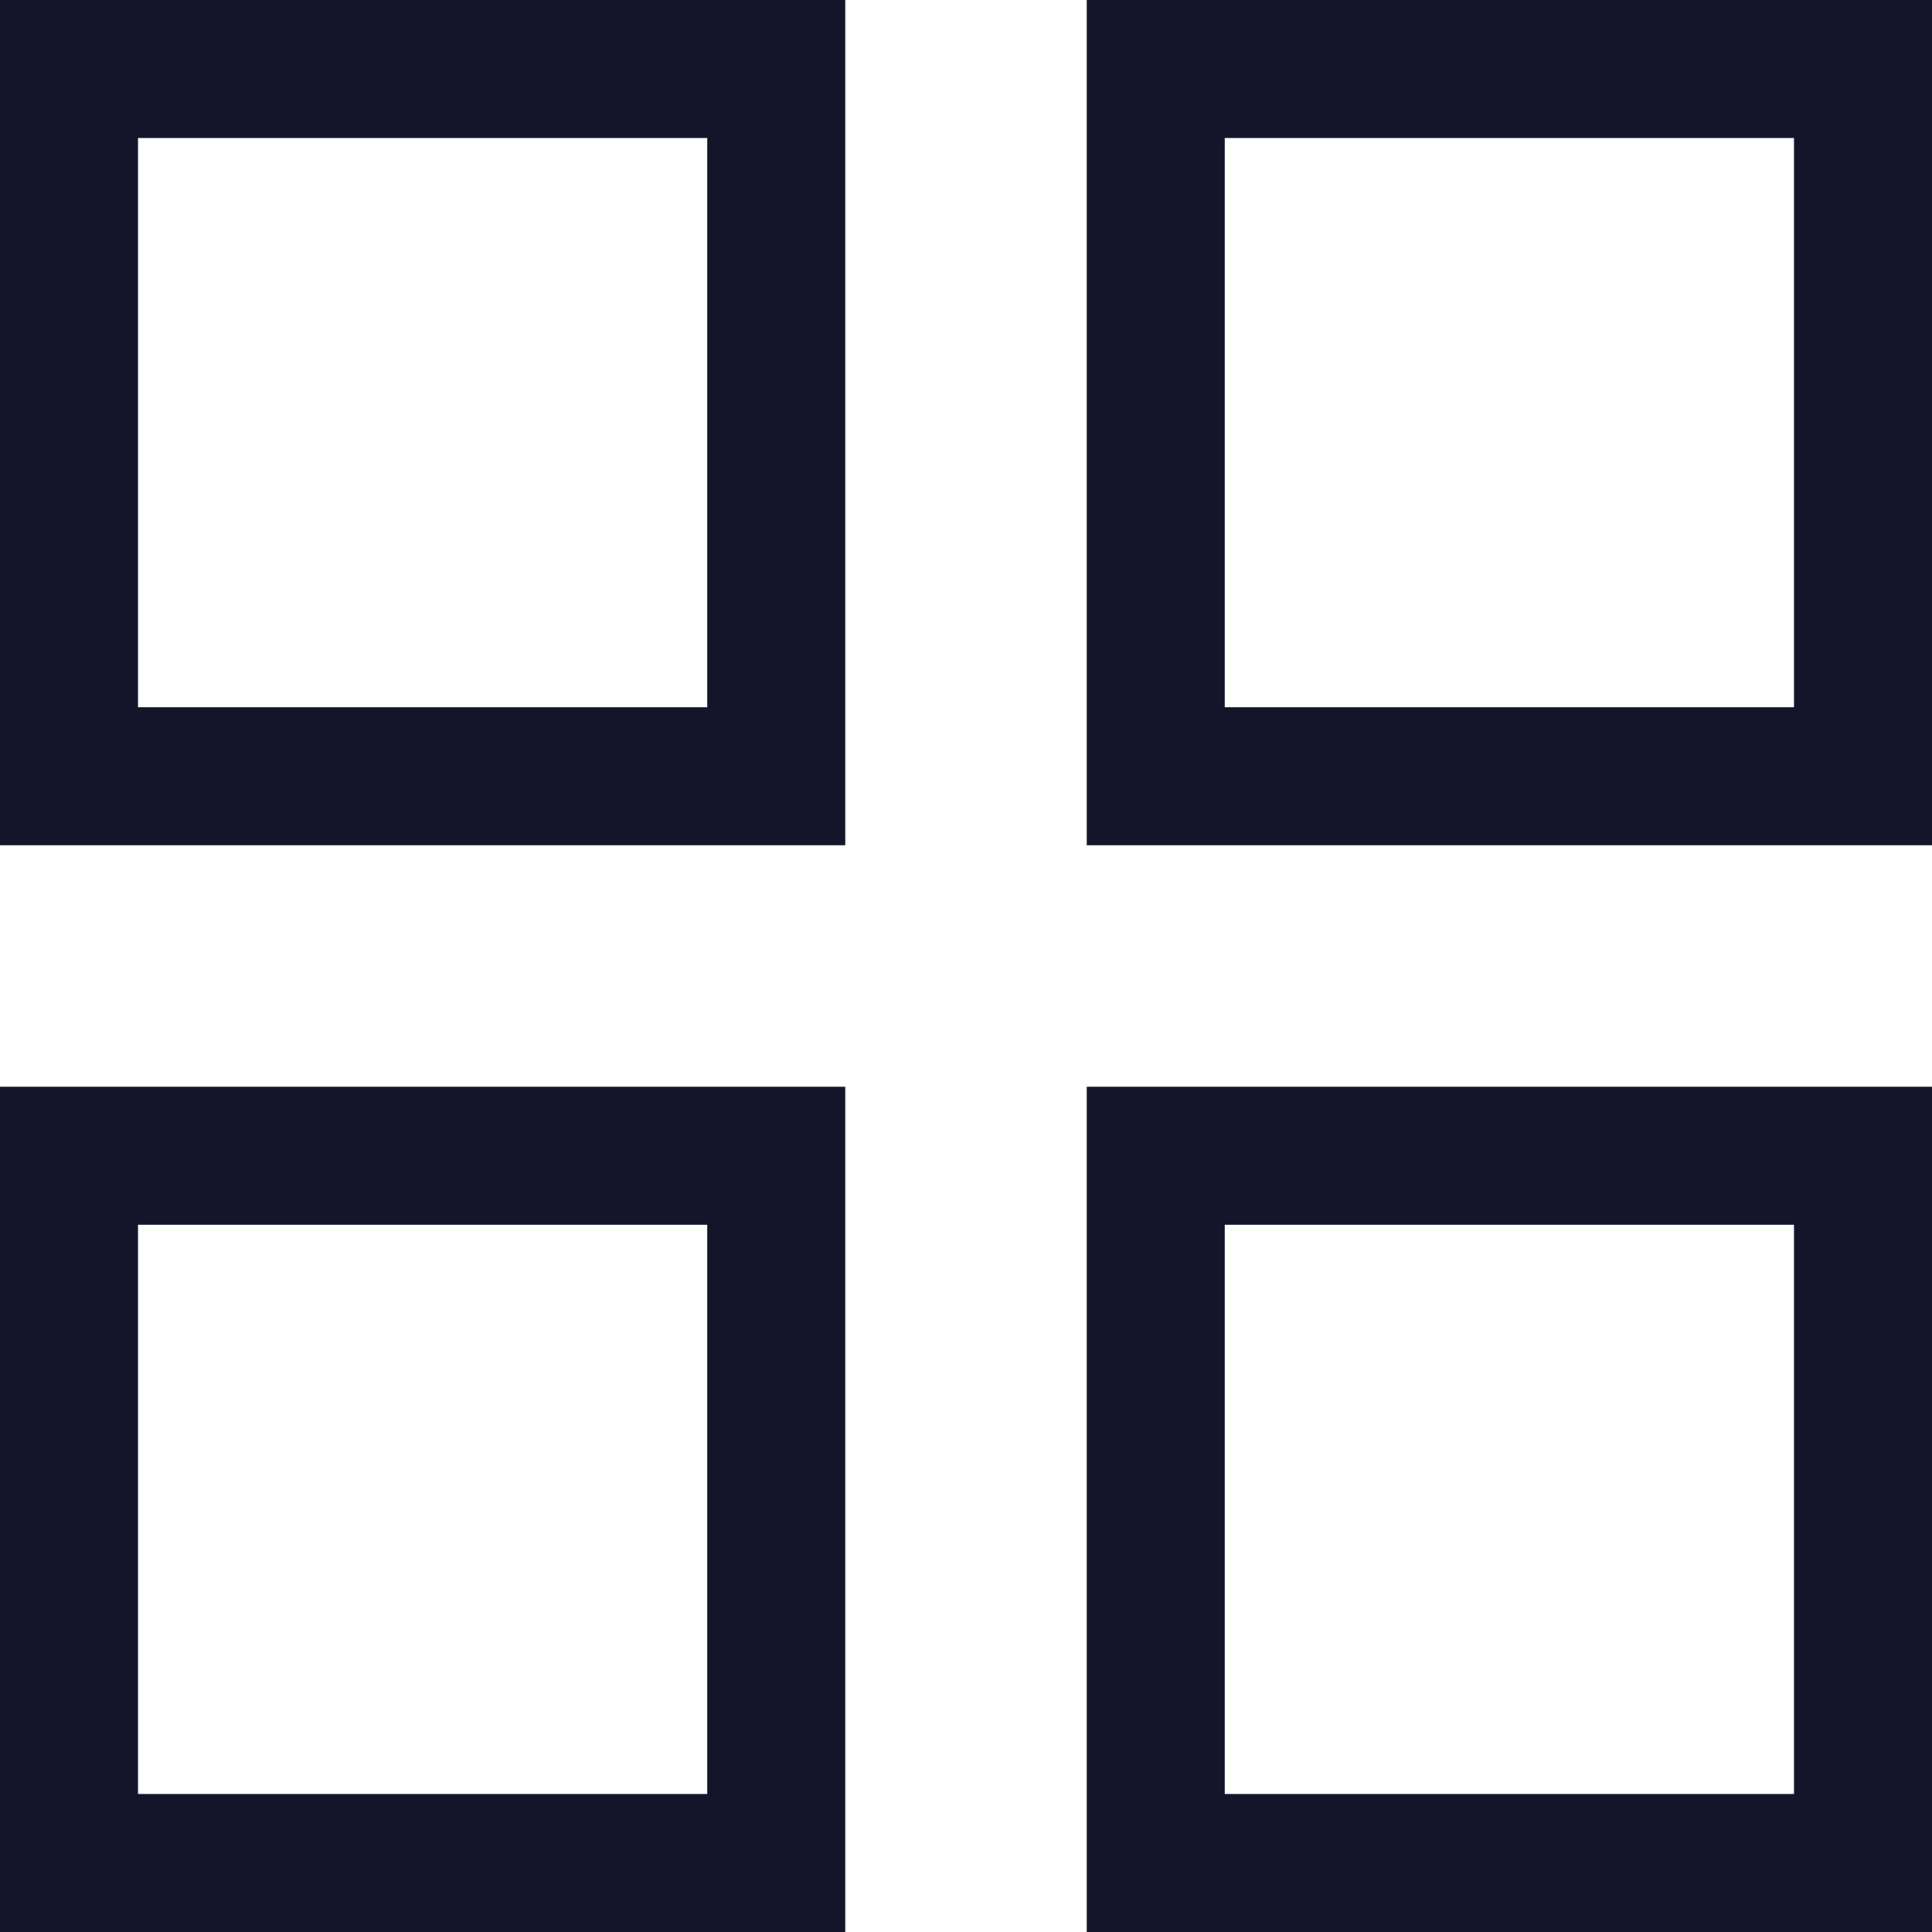 <svg width="14" height="14" viewBox="0 0 14 14" fill="none" xmlns="http://www.w3.org/2000/svg">
<rect x="0.5" y="0.5" width="5.125" height="5.125" stroke="#14142B"/>
<rect x="0.5" y="8.375" width="5.125" height="5.125" stroke="#14142B"/>
<rect x="8.375" y="0.5" width="5.125" height="5.125" stroke="#14142B"/>
<rect x="8.375" y="8.375" width="5.125" height="5.125" stroke="#14142B"/>
</svg>
